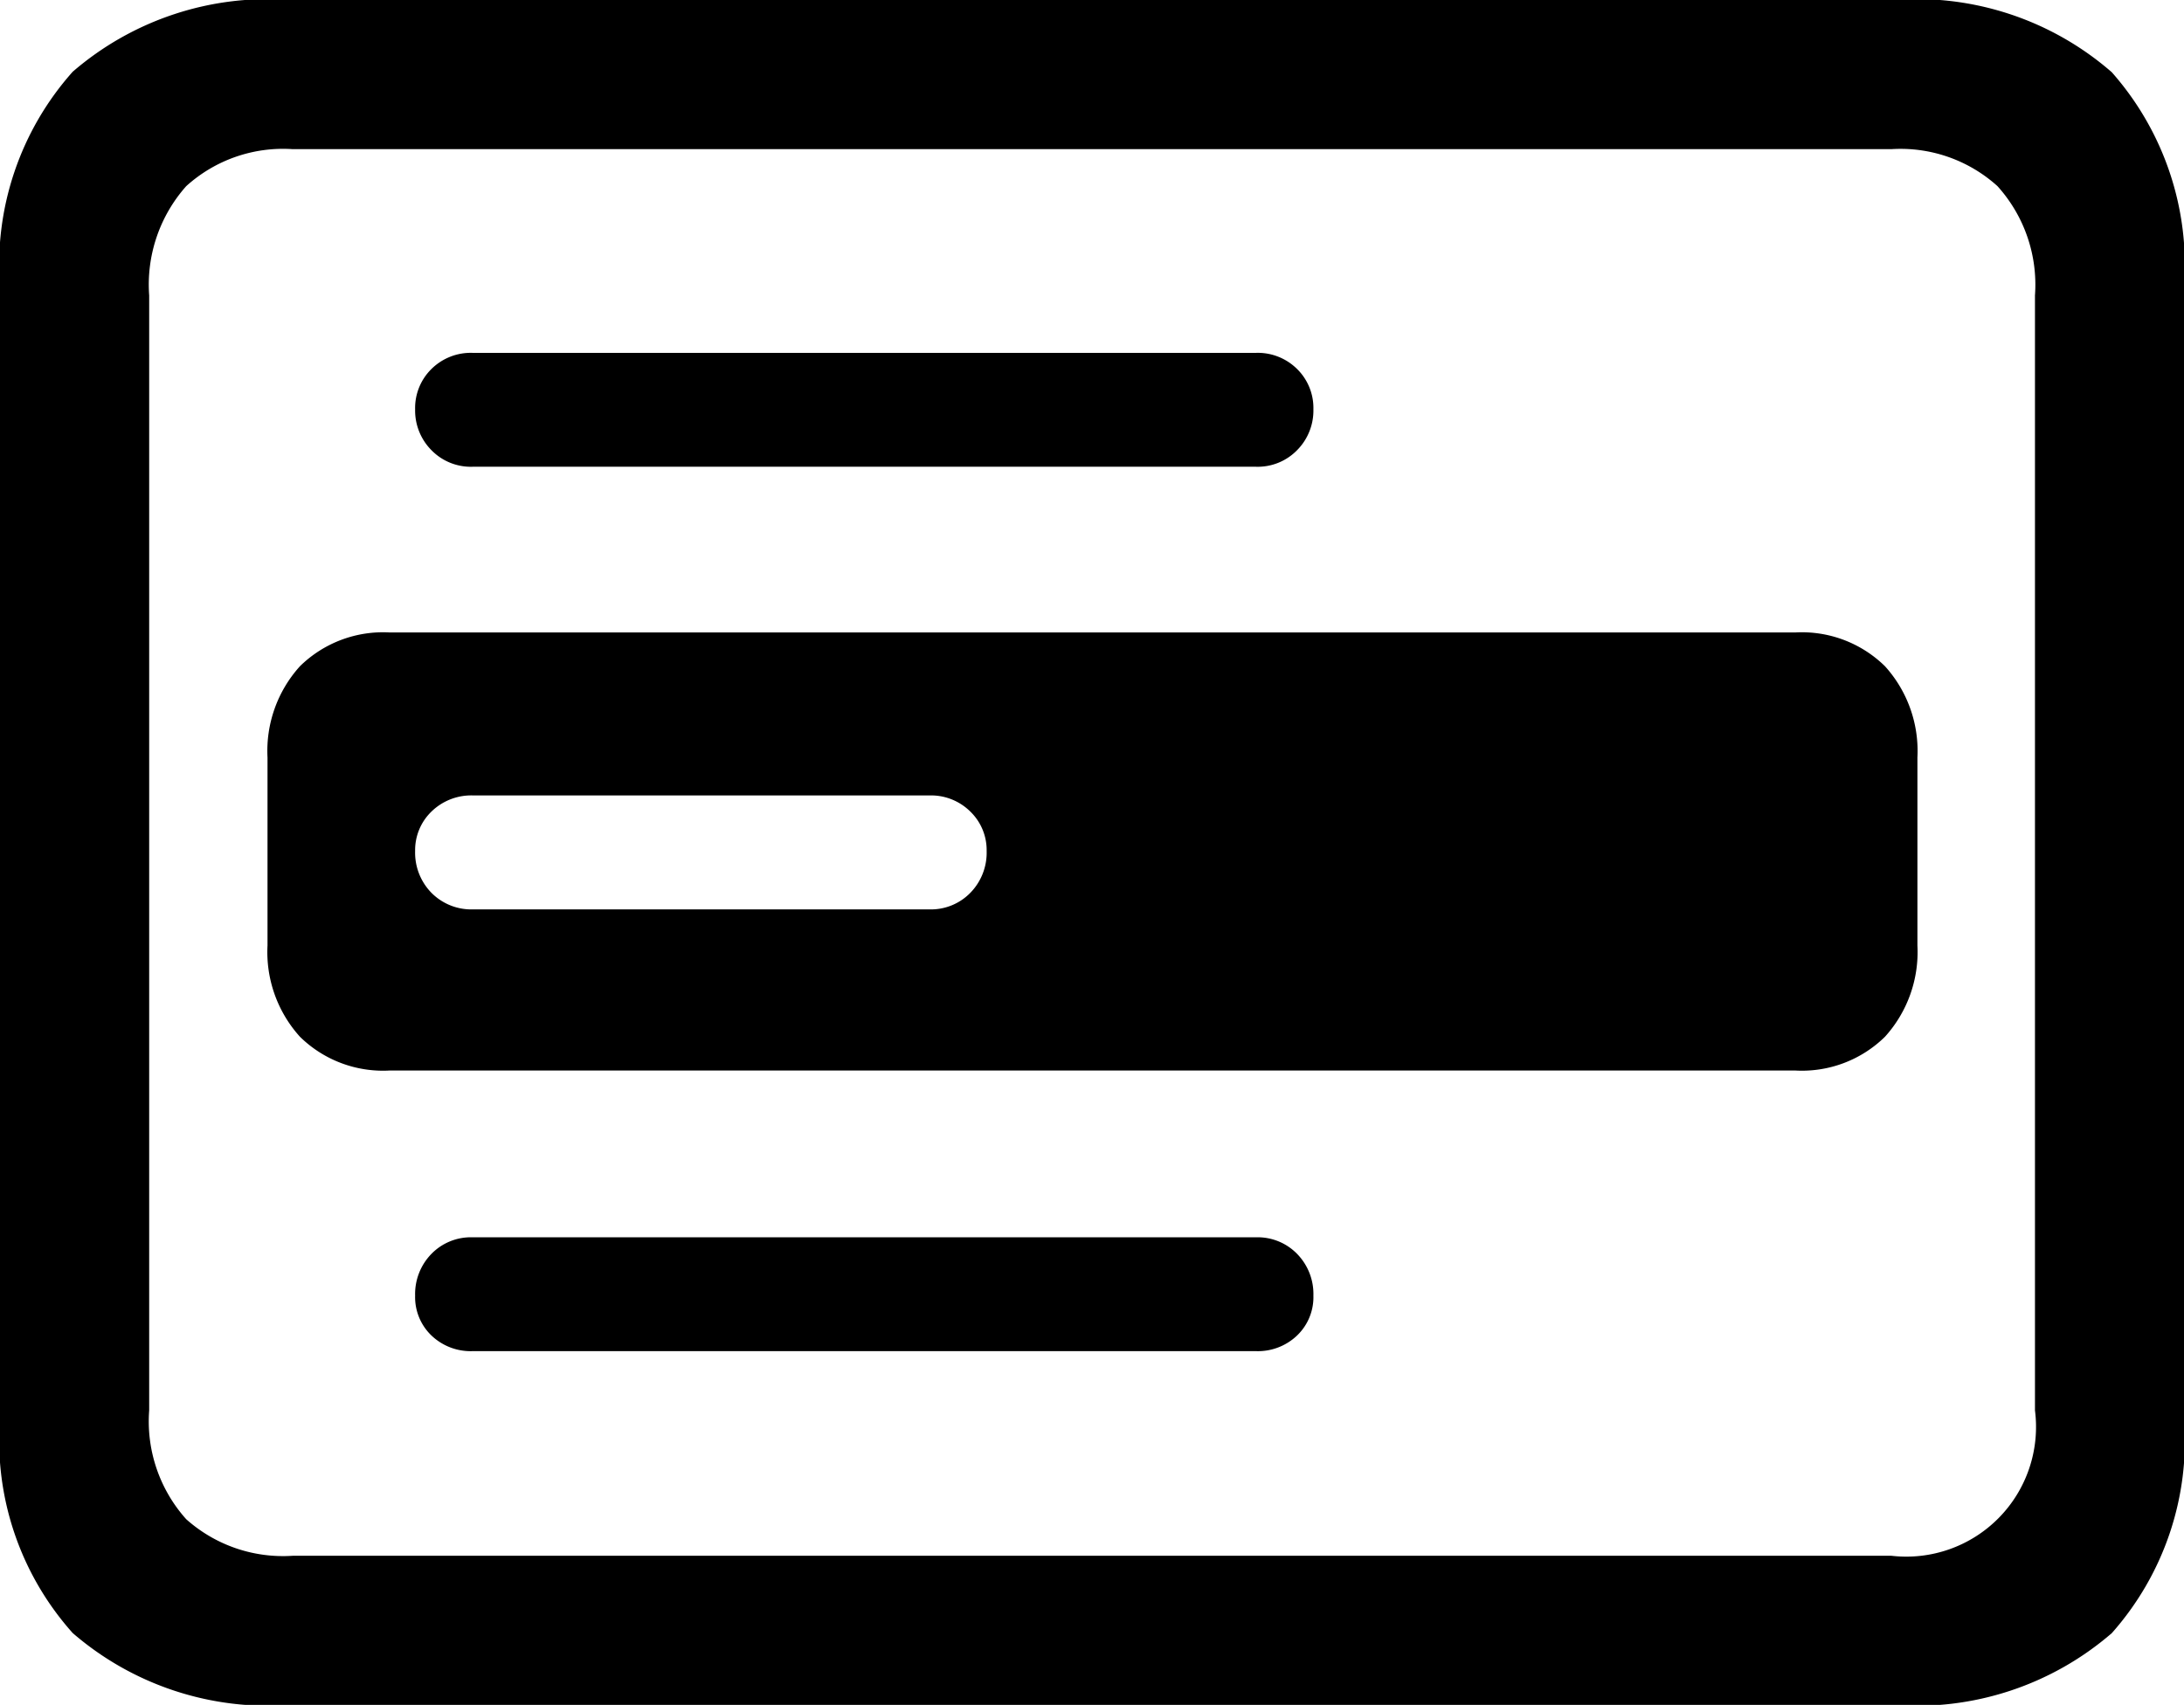 <svg id="filemenu.and.selection" xmlns="http://www.w3.org/2000/svg" width="44.829" height="35" viewBox="0 0 44.829 35">
  <rect id="Rectangle_217" data-name="Rectangle 217" width="44.829" height="35" opacity="0"/>
  <path id="Path_90" data-name="Path 90" d="M9.7,9.582H25.78a1.129,1.129,0,0,0,.846-.342,1.155,1.155,0,0,0,.333-.836,1.123,1.123,0,0,0-.333-.827,1.146,1.146,0,0,0-.846-.333H9.7a1.146,1.146,0,0,0-.846.333,1.123,1.123,0,0,0-.333.827,1.155,1.155,0,0,0,.333.836A1.129,1.129,0,0,0,9.7,9.582Zm0,18.156H25.78a1.164,1.164,0,0,0,.846-.323,1.091,1.091,0,0,0,.333-.817,1.178,1.178,0,0,0-.333-.855,1.129,1.129,0,0,0-.846-.342H9.7a1.129,1.129,0,0,0-.846.342,1.178,1.178,0,0,0-.333.855,1.091,1.091,0,0,0,.333.817A1.164,1.164,0,0,0,9.7,27.738ZM5.97,35h32.89a6.124,6.124,0,0,0,4.487-1.473,5.952,5.952,0,0,0,1.483-4.4V5.894a5.986,5.986,0,0,0-1.483-4.411A6.1,6.1,0,0,0,38.859,0H5.97A6.129,6.129,0,0,0,1.492,1.473,5.956,5.956,0,0,0,0,5.894V29.125a5.929,5.929,0,0,0,1.492,4.4A6.129,6.129,0,0,0,5.97,35Zm.038-3.061a2.982,2.982,0,0,1-2.186-.751,3.008,3.008,0,0,1-.76-2.234V6.065a3.042,3.042,0,0,1,.76-2.243,2.959,2.959,0,0,1,2.186-.76H38.821A2.966,2.966,0,0,1,41,3.821a3.019,3.019,0,0,1,.77,2.243v22.89a2.663,2.663,0,0,1-2.947,2.985Zm2-9.962h28.84a2.434,2.434,0,0,0,1.844-.694,2.592,2.592,0,0,0,.665-1.873V15.551a2.592,2.592,0,0,0-.665-1.873,2.434,2.434,0,0,0-1.844-.694H8a2.434,2.434,0,0,0-1.844.694,2.592,2.592,0,0,0-.665,1.873v3.859a2.592,2.592,0,0,0,.665,1.873A2.434,2.434,0,0,0,8,21.977Zm1.711-3.308a1.153,1.153,0,0,1-.865-.342,1.178,1.178,0,0,1-.333-.856,1.1,1.1,0,0,1,.333-.808,1.17,1.17,0,0,1,.865-.333h9.354a1.146,1.146,0,0,1,.846.333,1.1,1.1,0,0,1,.333.808,1.178,1.178,0,0,1-.333.856,1.129,1.129,0,0,1-.846.342Z"/>
</svg>

